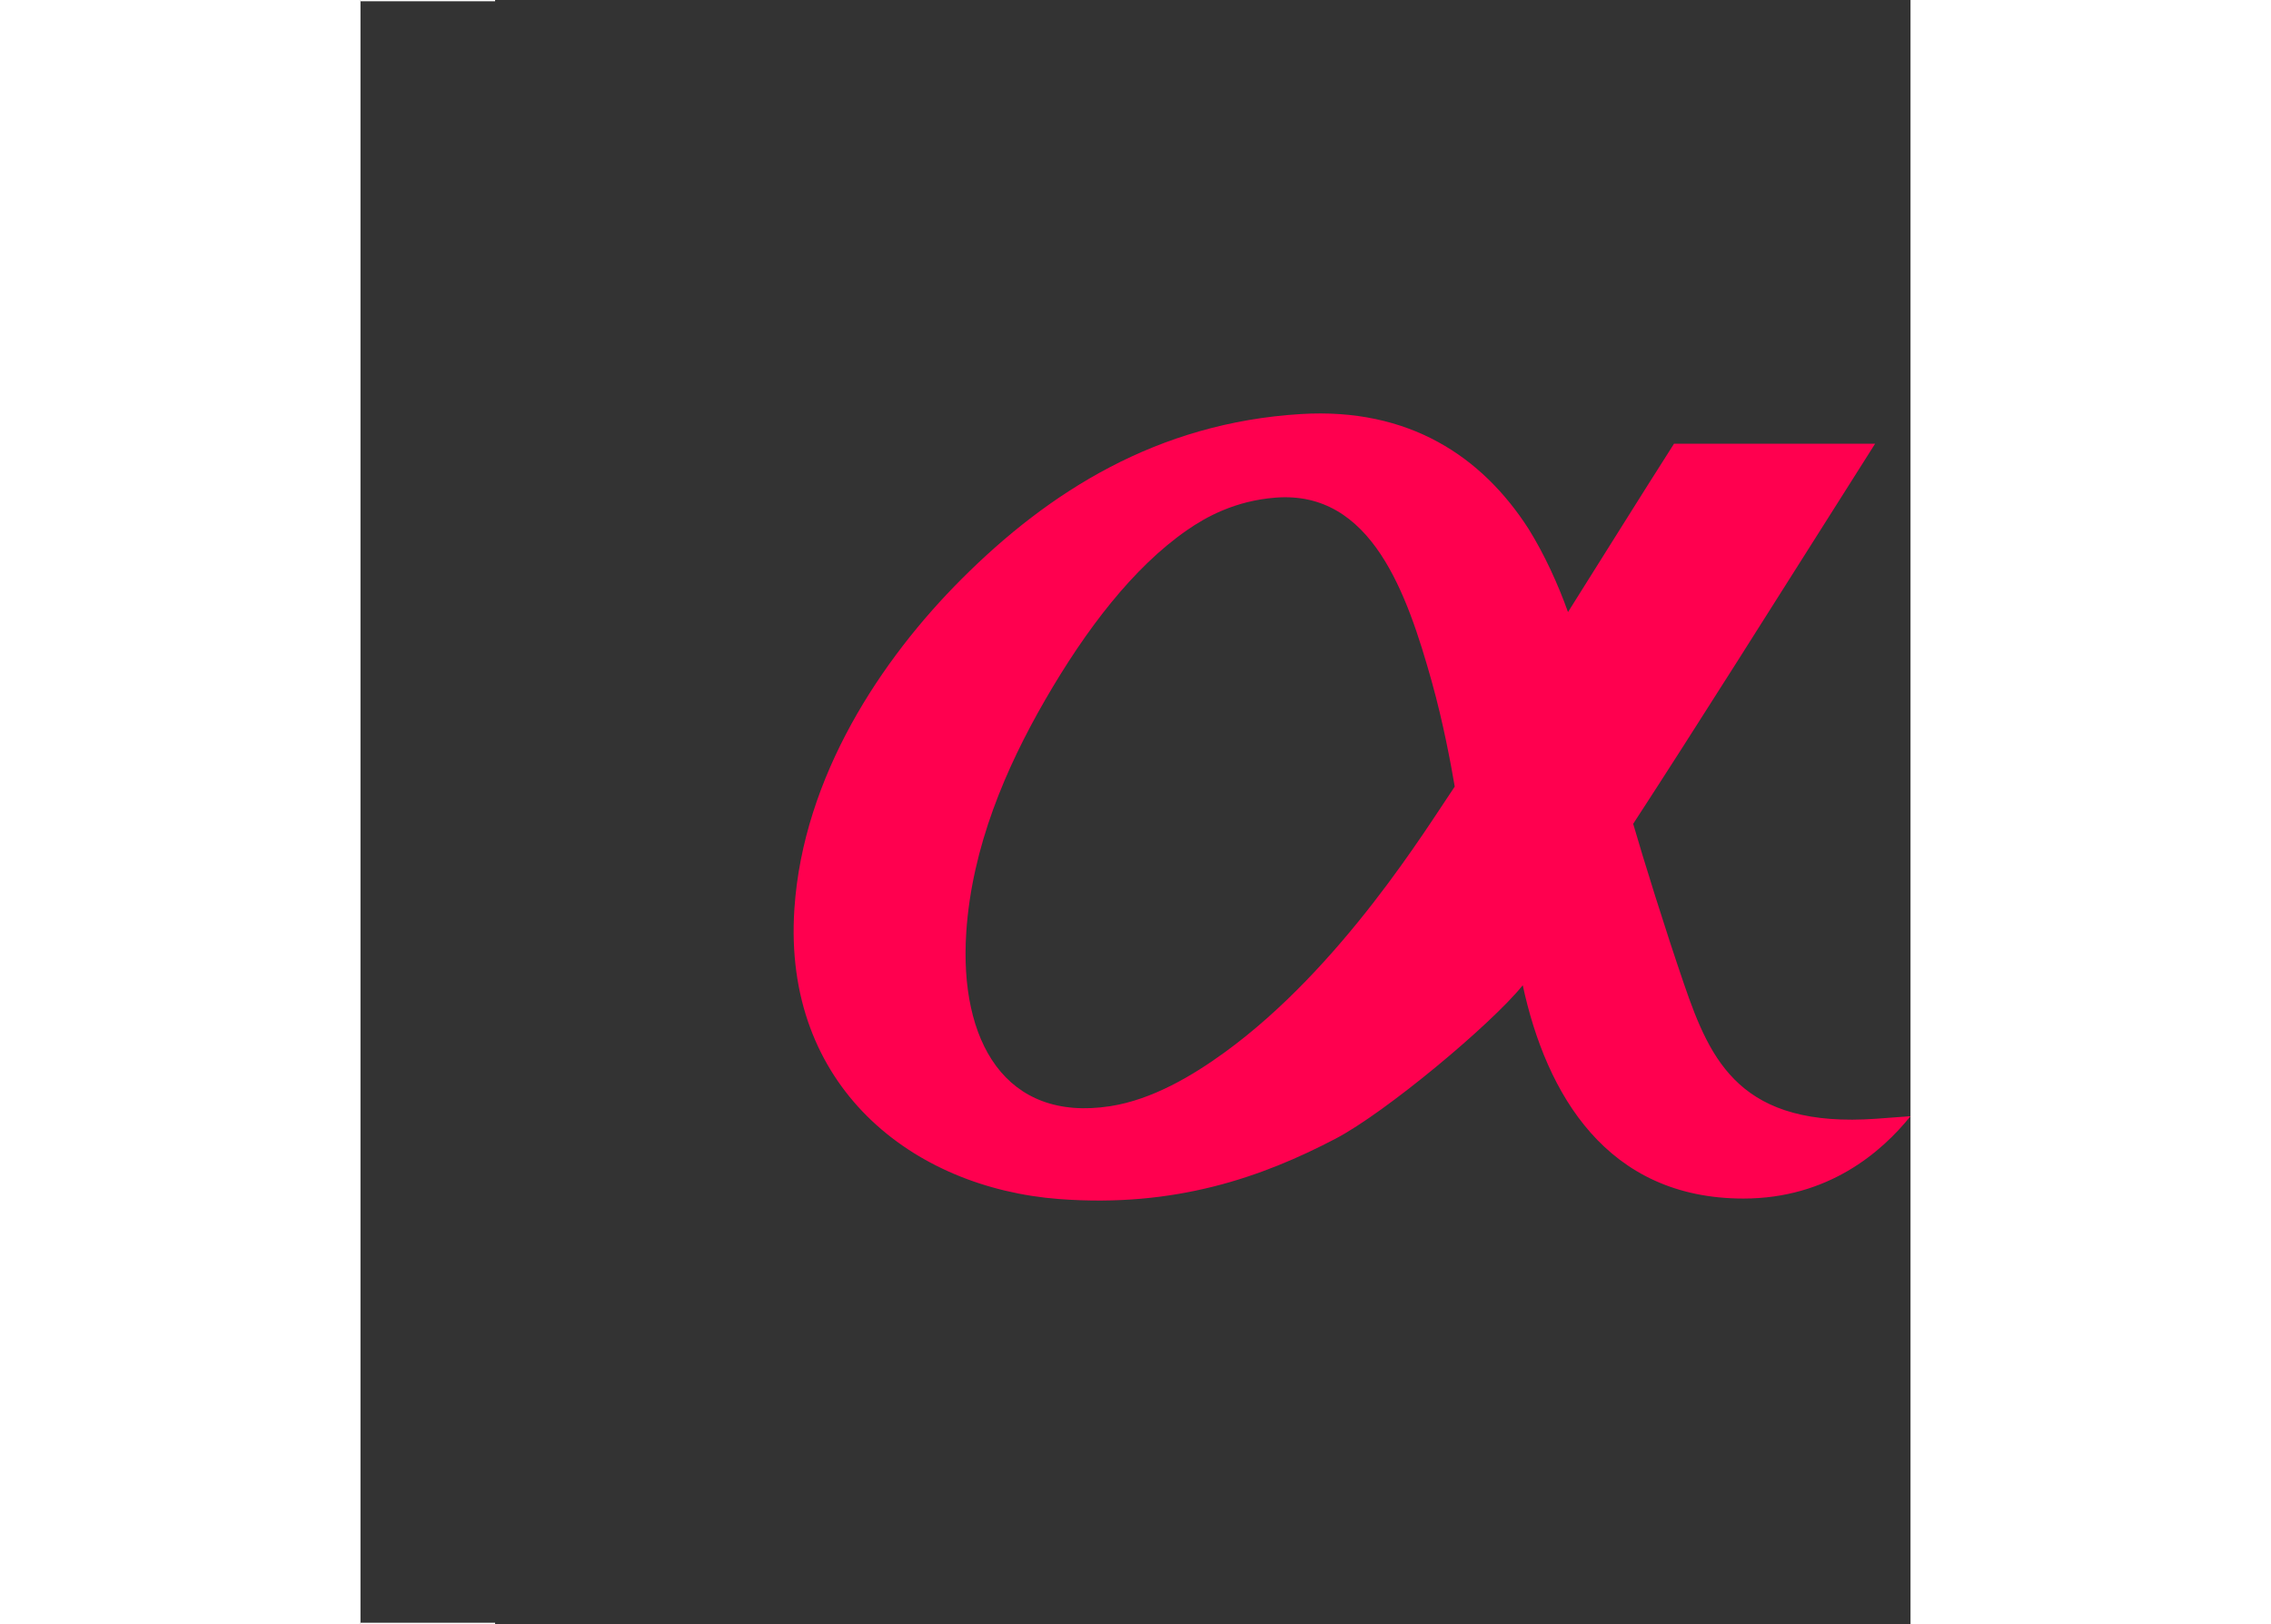 <svg height="1788" viewBox="-82.88 -78.94 310.899 325.78" width="2500" xmlns="http://www.w3.org/2000/svg"><rect x="-82.88" y="-78.94" width="310.899" height="325.78" fill="#333333" stroke="none"/><path d="m221.2 145.479c-27.178 1.942-33.245-11.405-38.583-26.935-3.864-11.24-8.25-25.398-10.224-32.22 12.49-19.179 26.968-42.207 48.524-76.25h-40.333c-7.171 11.244-14.254 22.63-21.264 33.766-2.002-5.605-4.76-11.64-7.964-16.77-9.282-14.382-23.88-24.282-45.636-22.95-28.76 1.762-50.485 15.544-68.021 33.08-16.08 16.077-31.763 39.56-33.547 66.158-2.387 35.606 23.625 56 53.114 58.237 23.304 1.769 40.755-4.426 55.443-12.113 9.97-5.217 31.185-22.894 37.534-30.775 4.712 21.849 16.872 42.787 44.264 42.787 16.977 0 27.73-9.32 33.512-16.522-2.076.16-4.332.328-6.82.506zm-130.854-13.234c-6.291 4.558-14.36 9.4-22.83 10.716-21.063 3.27-30.352-13.083-28.886-34.944 1.144-17.068 7.915-32.88 15.84-46.59 8.124-14.053 17.609-26.505 28.422-34.01 3.86-2.683 9.66-5.878 17.704-6.524 19.358-1.554 26.482 19.39 31.407 36.94 2.3 8.236 3.849 16.614 4.596 21.02-5.52 8.103-22.655 36.294-46.253 53.392z" fill="#ff004f"/><path d="m-55.88 246.84h-27m27-325.78h-27" fill="none" stroke="#fff" stroke-width=".5"/></svg>
